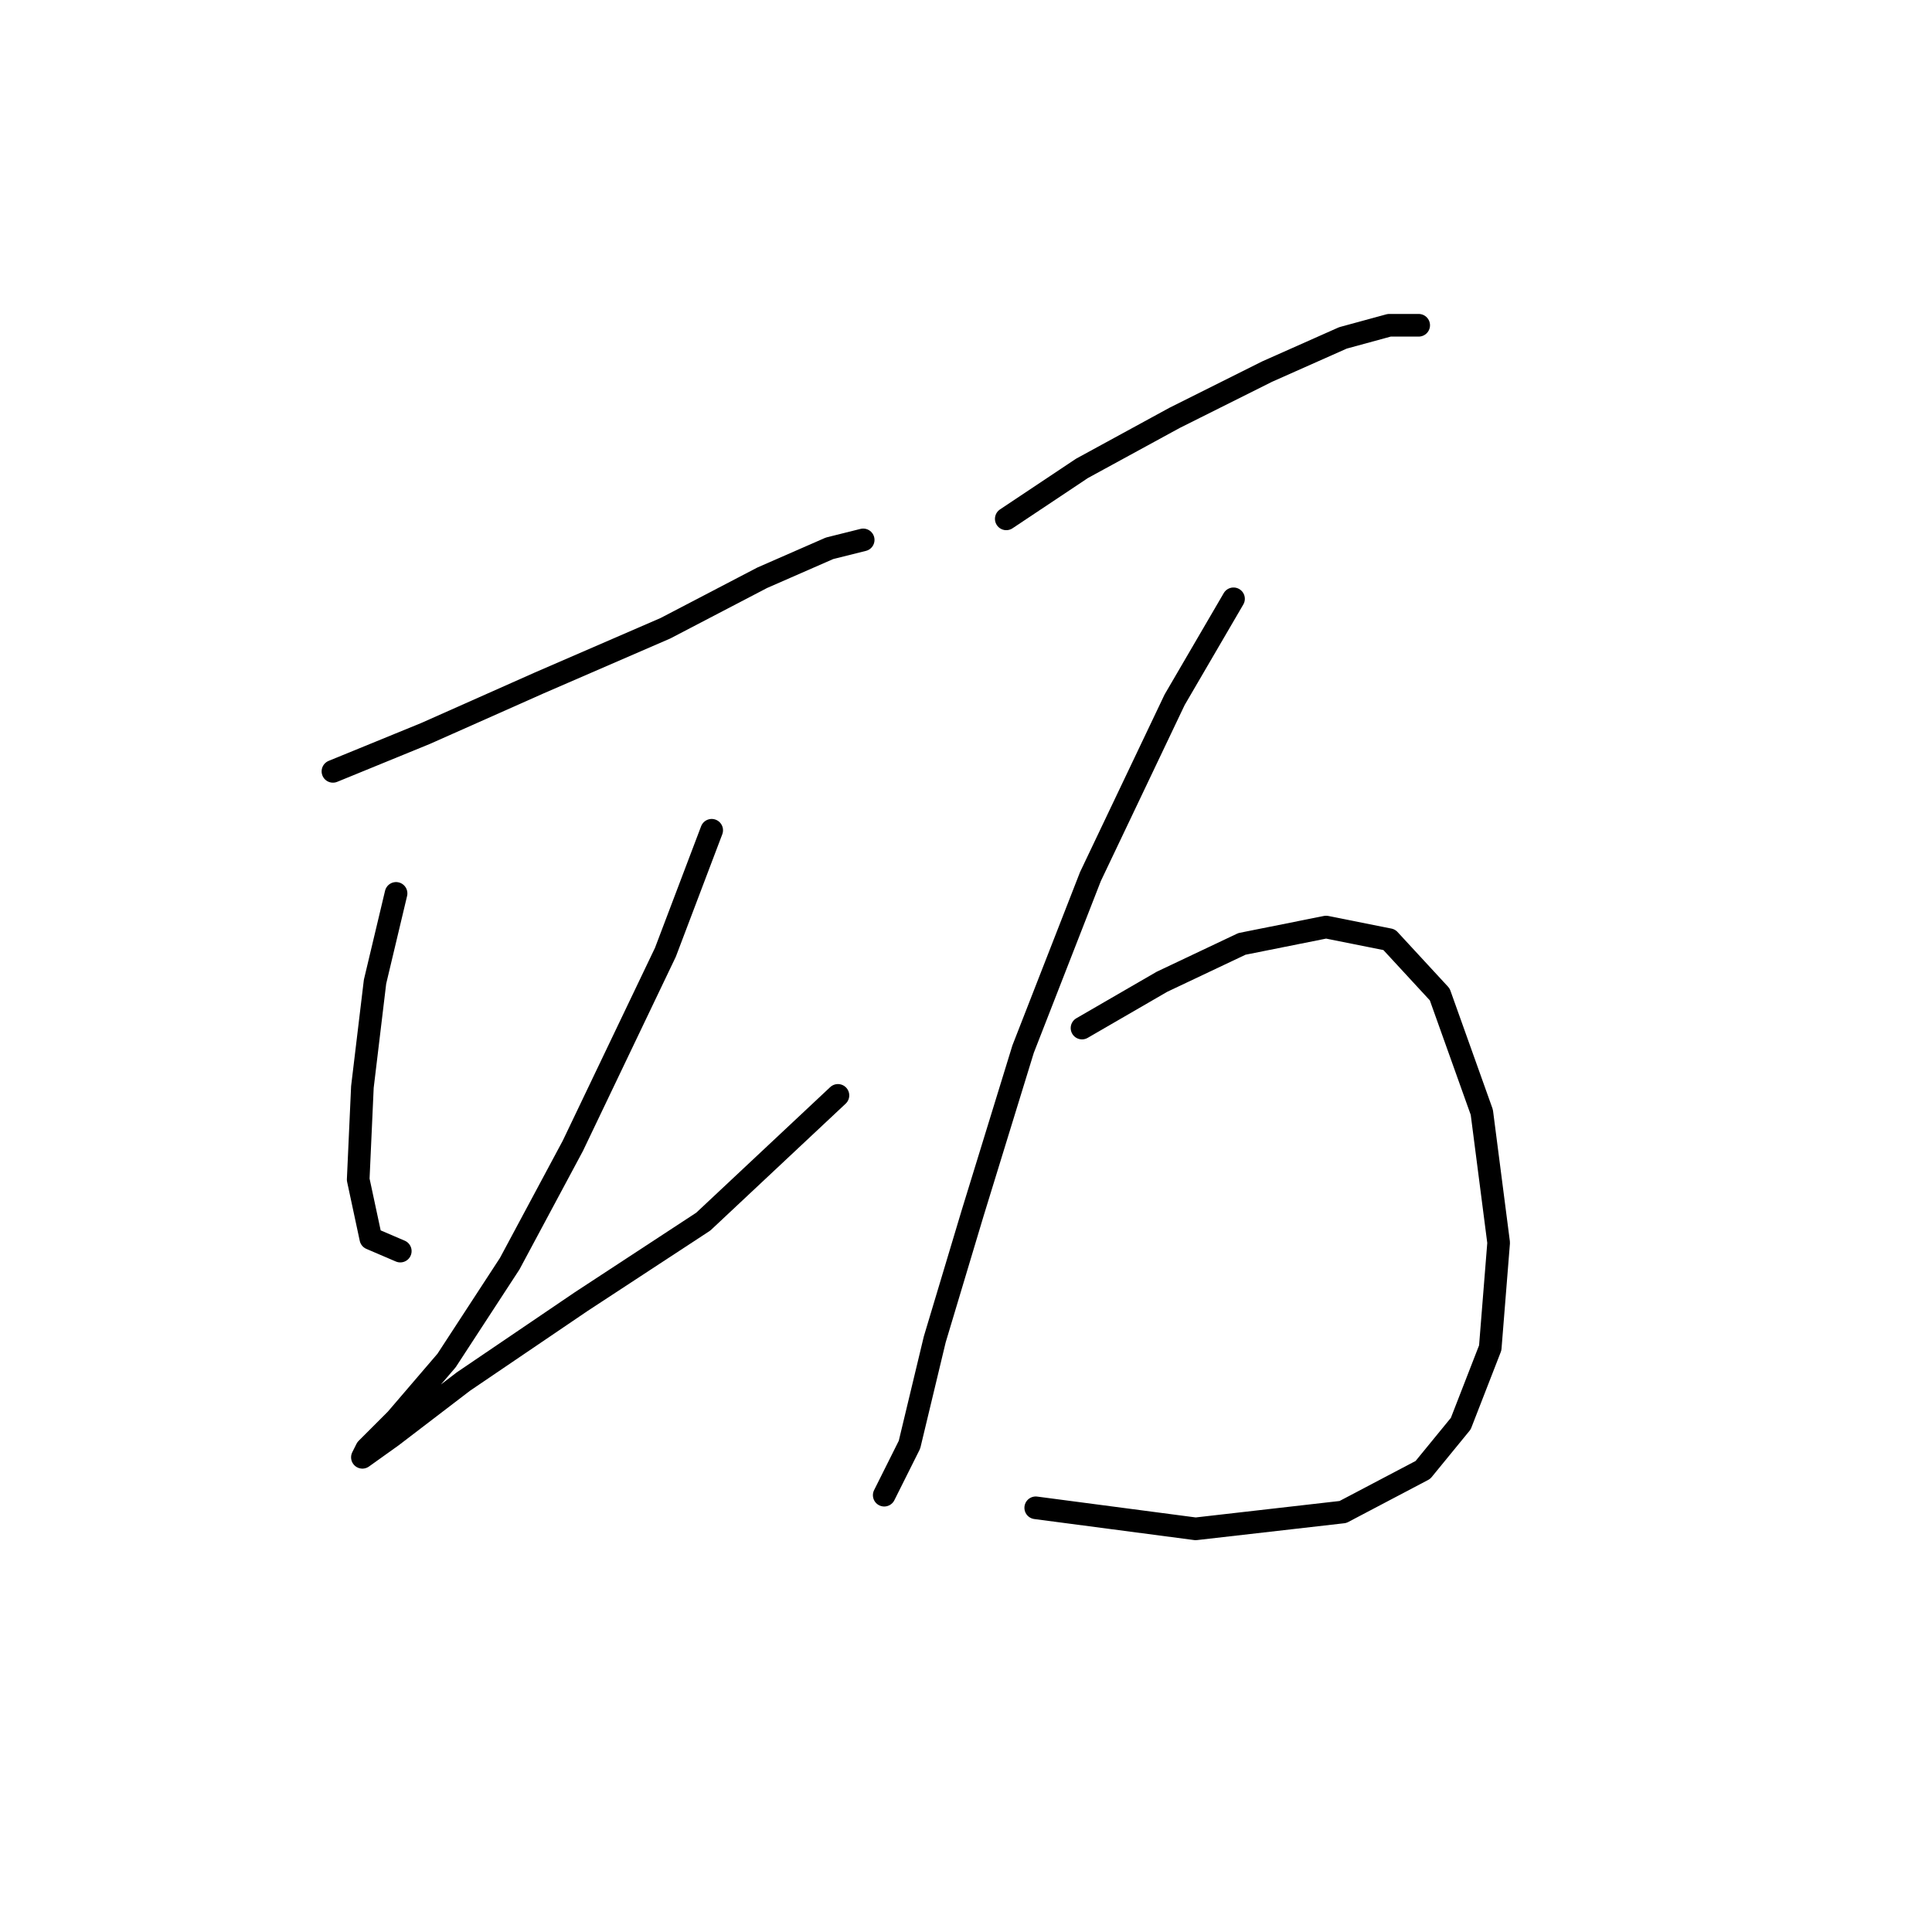 <?xml version="1.0" standalone="no"?>
    <svg width="256" height="256" xmlns="http://www.w3.org/2000/svg" version="1.1">
    <polyline stroke="black" stroke-width="3" stroke-linecap="round" fill="transparent" stroke-linejoin="round" points="44.117 102.208 56.385 97.189 71.44 90.498 88.169 83.249 100.994 76.558 109.916 72.654 114.377 71.539 114.377 71.539 " />
        <polyline stroke="black" stroke-width="3" stroke-linecap="round" fill="transparent" stroke-linejoin="round" points="52.481 118.379 49.693 130.089 48.02 144.03 47.463 156.297 49.136 164.104 53.039 165.777 53.039 165.777 " />
        <polyline stroke="black" stroke-width="3" stroke-linecap="round" fill="transparent" stroke-linejoin="round" points="94.303 110.015 88.169 126.186 75.901 151.836 67.537 167.45 59.173 180.275 52.481 188.082 48.578 191.985 48.02 193.1 51.924 190.312 61.403 183.063 77.017 172.468 93.188 161.873 111.031 145.145 111.031 145.145 " />
        <polyline stroke="black" stroke-width="3" stroke-linecap="round" fill="transparent" stroke-linejoin="round" points="133.336 68.751 143.373 62.059 155.641 55.368 167.909 49.234 177.946 44.773 184.08 43.1 187.983 43.1 187.983 43.1 " />
        <polyline stroke="black" stroke-width="3" stroke-linecap="round" fill="transparent" stroke-linejoin="round" points="163.448 79.346 155.641 92.729 144.489 116.149 135.567 139.011 128.875 160.758 123.857 177.487 120.511 191.427 117.165 198.119 117.165 198.119 " />
        <polyline stroke="black" stroke-width="3" stroke-linecap="round" fill="transparent" stroke-linejoin="round" points="143.373 136.223 153.968 130.089 164.563 125.071 175.715 122.84 184.08 124.513 190.771 131.762 196.347 147.375 198.578 164.662 197.463 178.602 193.559 188.639 188.541 194.773 177.946 200.349 158.429 202.58 137.24 199.792 137.24 199.792 " />
        </svg>